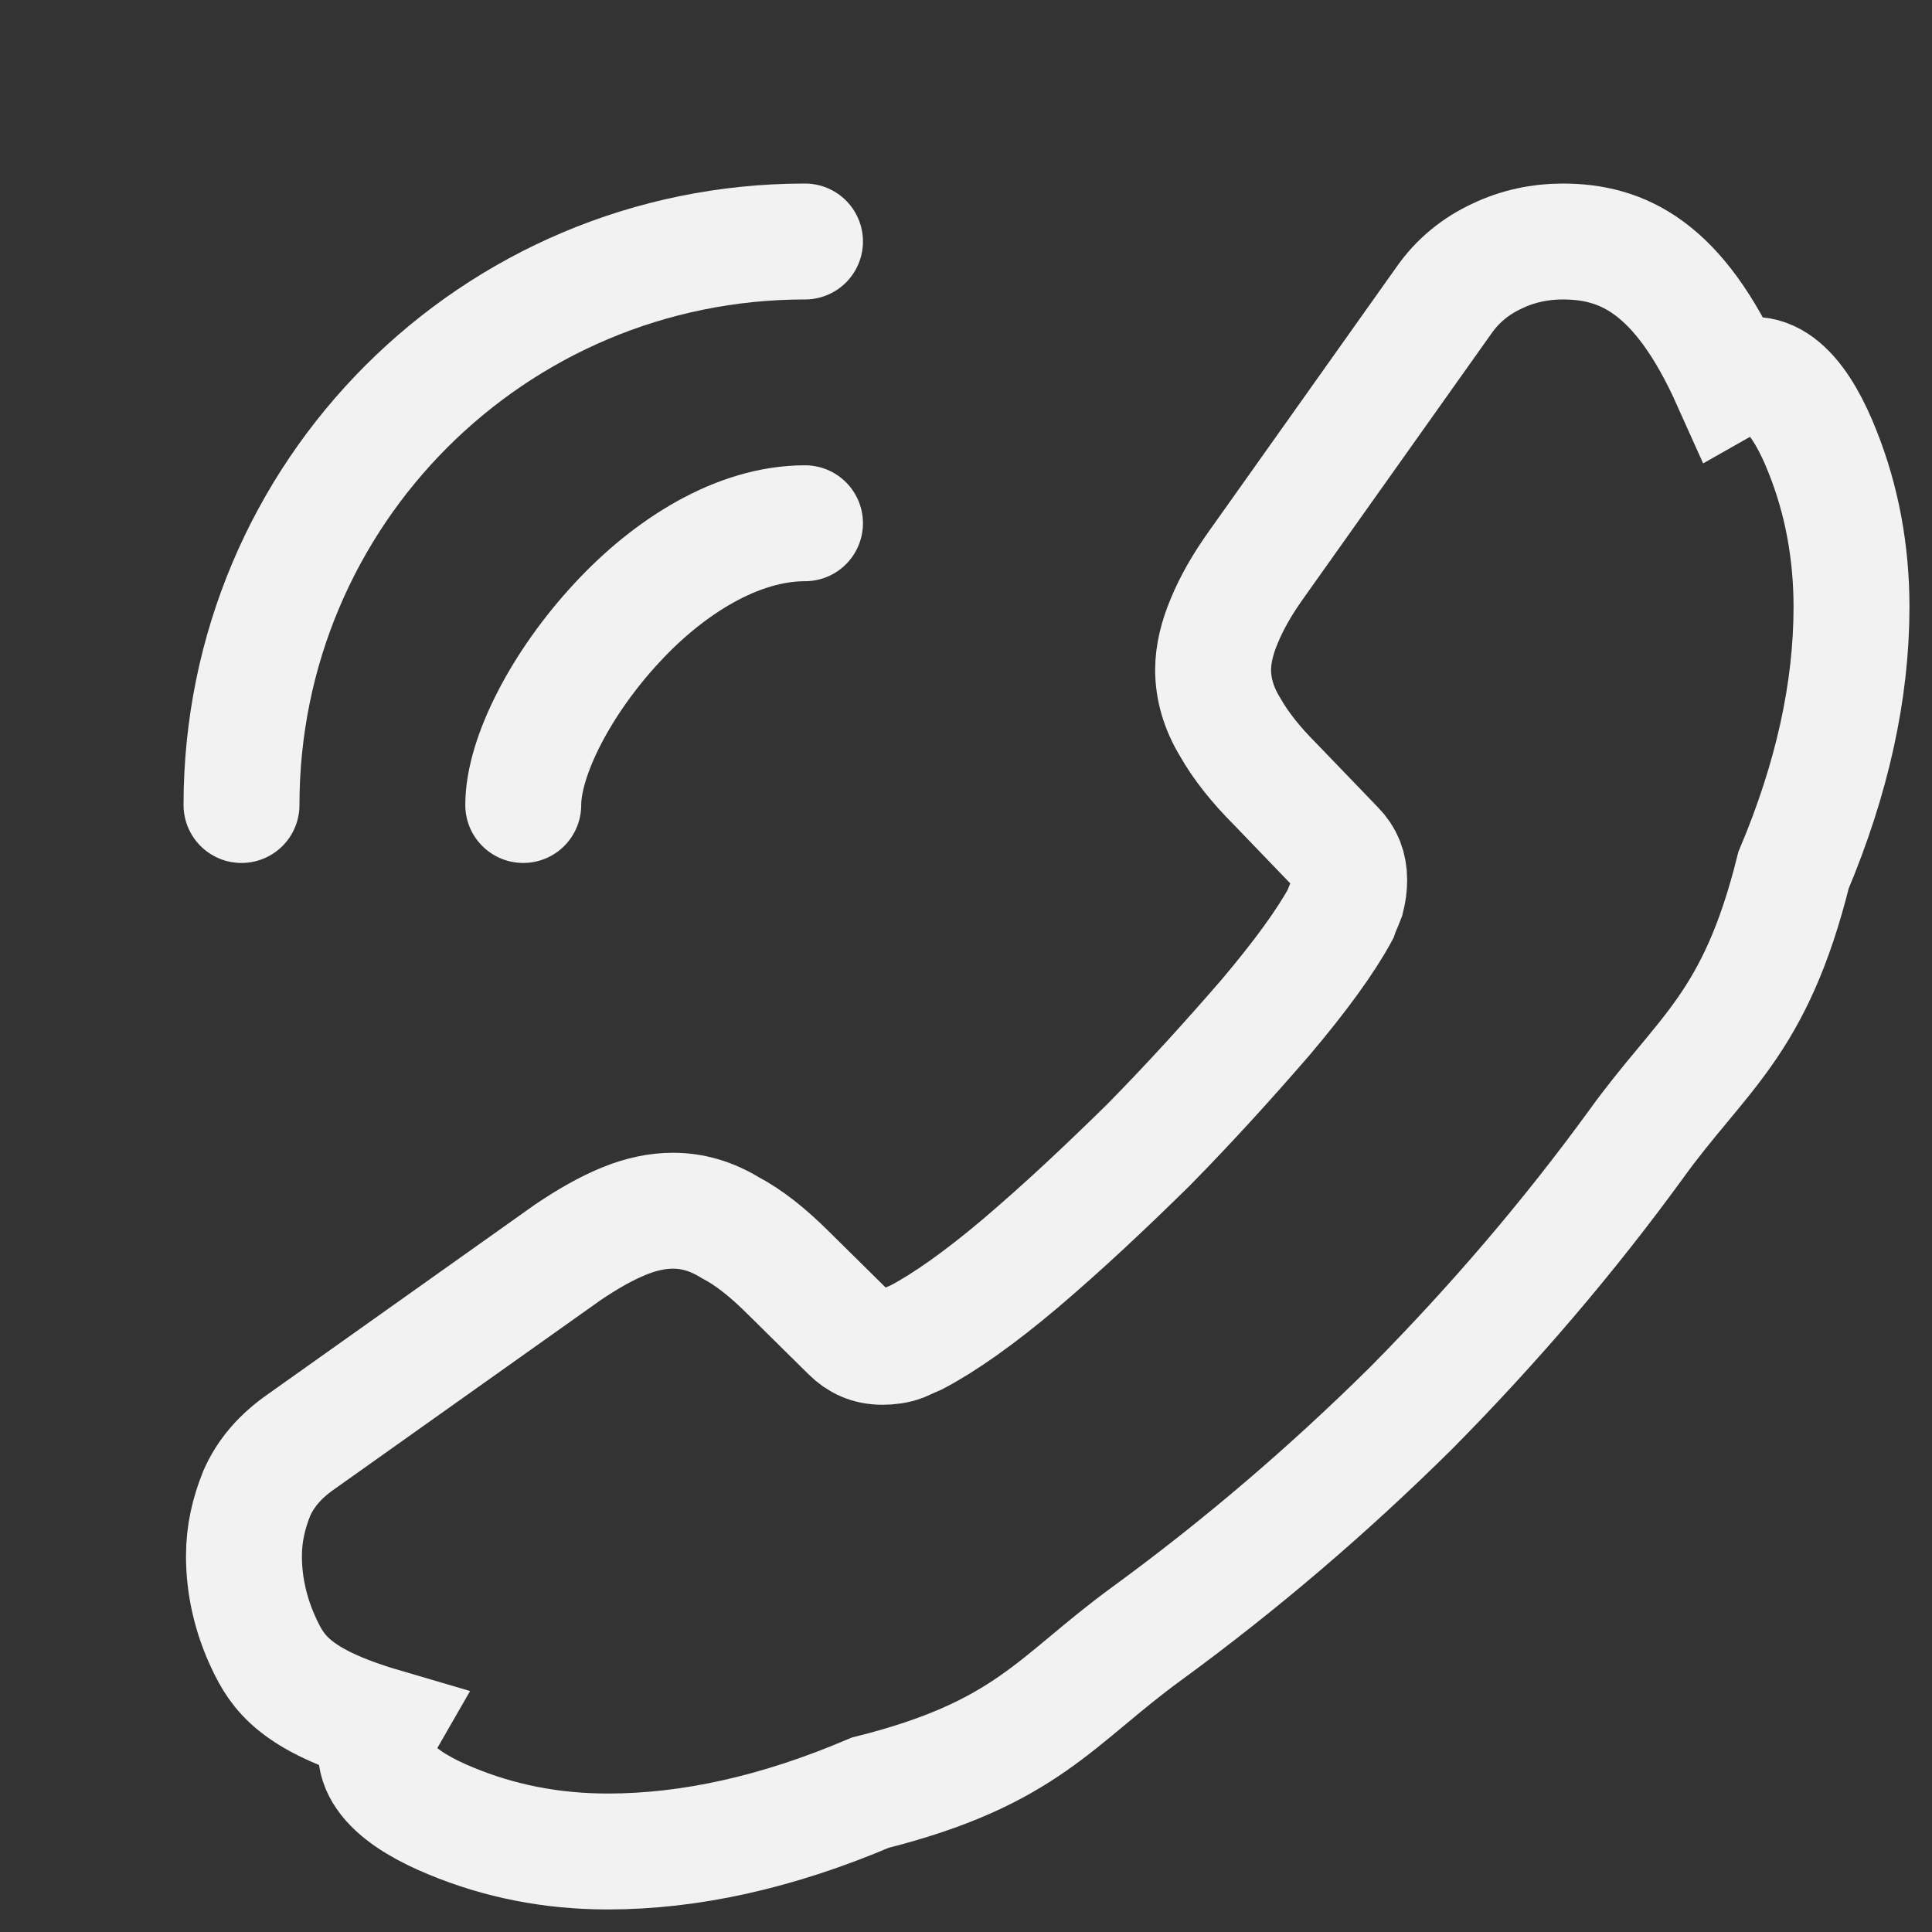 <svg width="30" height="30" viewBox="0 0 30 30" fill="none" xmlns="http://www.w3.org/2000/svg">
<rect x="0" y="0" width="30" height="30" fill="#333333" stroke="none"/>
<path d="M3.788 24.163C3.788 24.613 3.888 25.075 4.1 25.525C4.312 25.975 4.588 26.4 5.95 26.8C5.562 27.475 6.237 27.962 7 28.275C7.75 28.587 8.562 28.75 9.438 28.75C10.713 28.75 12.075 28.45 13.512 27.837C15.95 27.225 16.387 26.4 17.812 25.363C19.25 24.312 20.613 23.15 21.913 21.863C23.2 20.562 24.363 19.2 25.4 17.775C26.425 16.35 27.25 15.925 27.85 13.512C28.45 12.088 28.75 10.725 28.75 9.425C28.75 8.575 28.6 7.763 28.3 7.013C28 6.25 27.525 5.55 26.863 5.925C26.062 4.138 25.188 3.75 24.262 3.75C23.913 3.75 23.562 3.825 23.25 3.975C22.925 4.125 22.637 4.35 22.413 4.675L19.512 8.762C19.288 9.075 19.125 9.363 19.012 9.637C18.9 9.9 18.837 10.162 18.837 10.4C18.837 10.7 18.925 11 19.1 11.287C19.262 11.575 19.5 11.875 19.8 12.175L20.75 13.162C20.887 13.3 20.95 13.463 20.95 13.662C20.95 13.762 20.938 13.85 20.913 13.95C20.875 14.05 20.837 14.125 20.812 14.2C20.587 14.613 20.2 15.15 19.65 15.8C19.087 16.45 18.488 17.113 17.837 17.775C17.163 18.438 16.512 19.05 15.85 19.613C15.2 20.163 14.662 20.538 14.238 20.762C14.175 20.788 14.1 20.825 14.012 20.863C13.912 20.9 13.812 20.913 13.7 20.913C13.488 20.913 13.325 20.837 13.188 20.7L12.238 19.762C11.925 19.45 11.625 19.212 11.338 19.062C11.05 18.887 10.762 18.8 10.45 18.8C10.213 18.8 9.963 18.85 9.688 18.962C9.412 19.075 9.125 19.238 8.812 19.45L4.675 22.387C4.35 22.613 4.125 22.875 3.987 23.188C3.862 23.5 3.788 23.812 3.788 24.163Z" stroke="#F2F2F2" stroke-width="1.8" stroke-miterlimit="10"/>
<path d="M8.125 12.5C8.125 11.75 8.713 10.6 9.588 9.662C10.387 8.8 11.45 8.125 12.5 8.125" stroke="#F2F2F2" stroke-width="1.8" stroke-linecap="round" stroke-linejoin="round"/>
<path d="M3.75 12.5C3.75 7.662 7.662 3.75 12.5 3.75" stroke="#F2F2F2" stroke-width="1.8" stroke-linecap="round" stroke-linejoin="round"/>
</svg>
